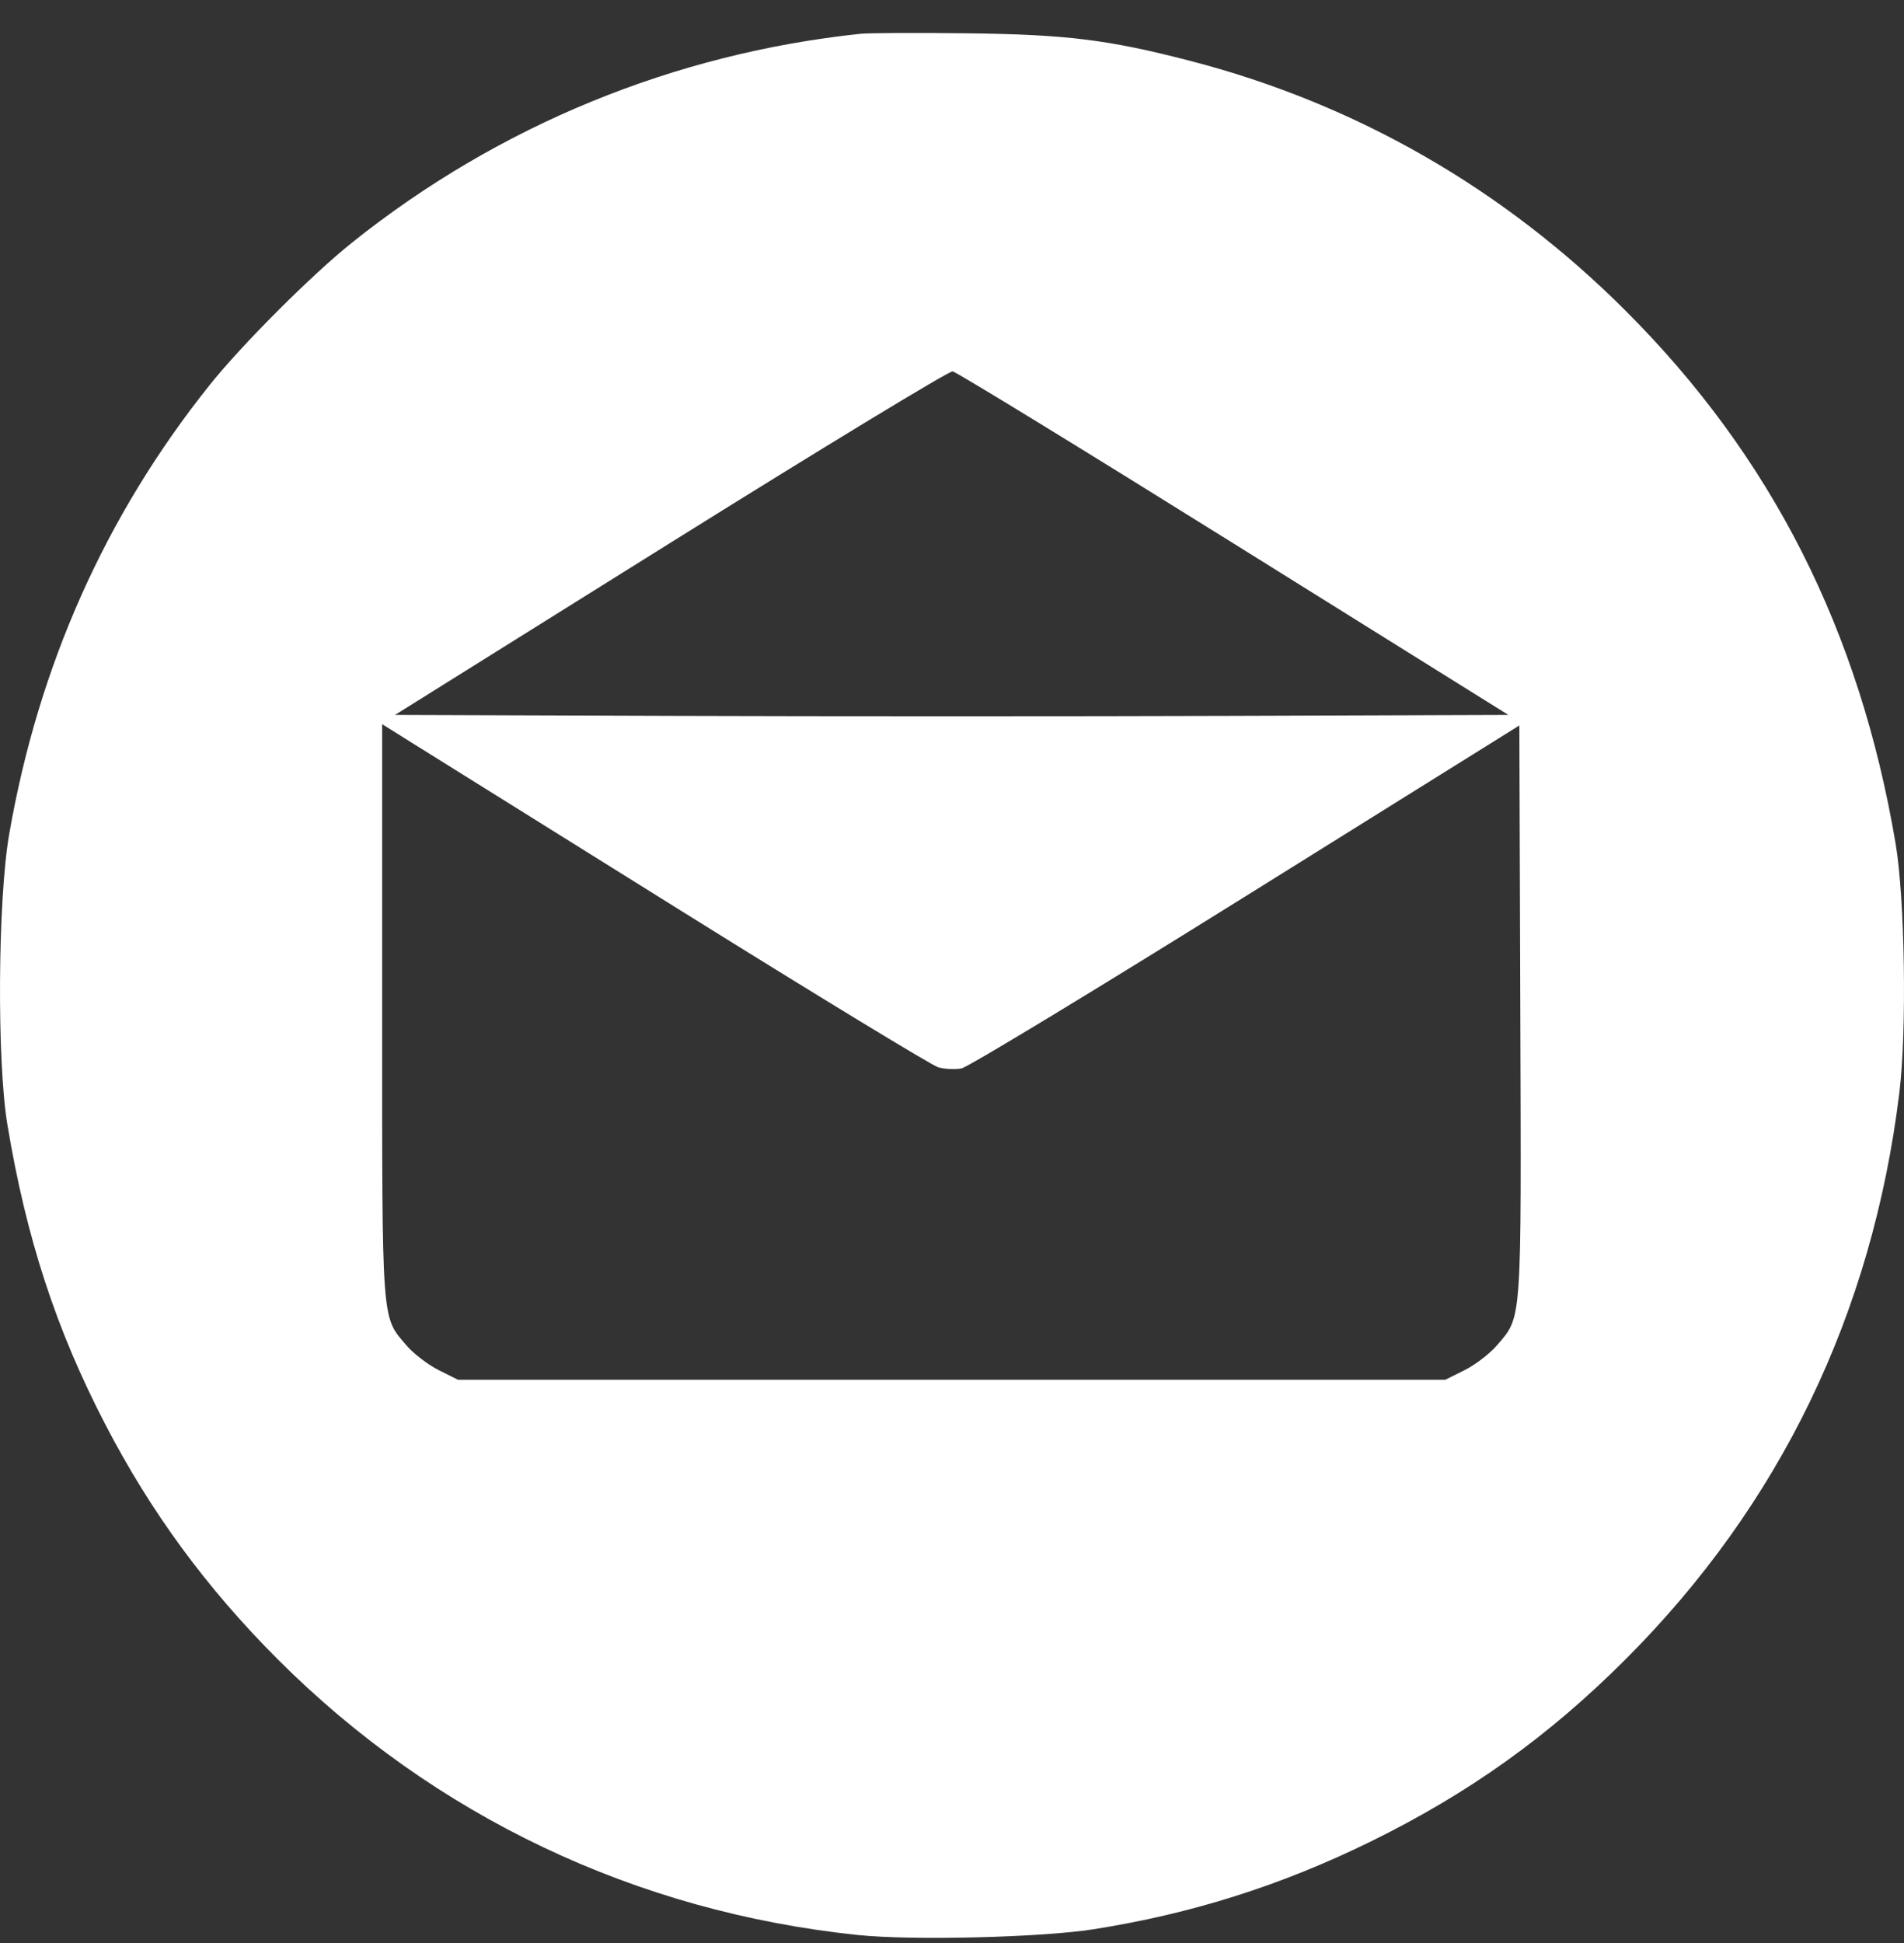 <svg width="50" height="51" viewBox="0 0 50 51" fill="none" xmlns="http://www.w3.org/2000/svg">
<rect x="0" y="0" width="50" height="51" fill="#333333" stroke="none"/>
<path fill-rule="evenodd" clip-rule="evenodd" d="M22.596 0.887C17.701 1.404 13.097 3.293 9.253 6.361C8.189 7.21 6.354 9.045 5.501 10.112C2.767 13.534 1.008 17.477 0.24 21.903C-0.058 23.626 -0.084 27.847 0.194 29.519C0.689 32.499 1.476 34.907 2.766 37.389C3.964 39.697 5.422 41.681 7.293 43.553C11.41 47.67 16.696 50.182 22.526 50.79C23.943 50.938 27.336 50.856 28.706 50.641C31.286 50.236 33.636 49.493 35.989 48.34C38.571 47.073 40.666 45.577 42.689 43.553C46.745 39.497 49.168 34.484 49.878 28.683C50.077 27.062 50.024 23.584 49.779 22.138C48.831 16.538 46.523 11.987 42.688 8.155C39.474 4.944 35.603 2.724 31.253 1.597C29.102 1.04 27.998 0.904 25.382 0.874C24.065 0.858 22.811 0.865 22.596 0.887ZM32.399 14.268L39.61 18.765L32.3 18.79C28.28 18.804 21.702 18.804 17.683 18.79L10.374 18.765L17.609 14.245C21.589 11.759 24.922 9.736 25.016 9.748C25.111 9.76 28.433 11.794 32.399 14.268ZM17.943 23.942C21.46 26.135 24.473 27.967 24.639 28.015C24.805 28.062 25.079 28.076 25.249 28.044C25.418 28.012 28.783 25.974 32.727 23.514L39.899 19.042L39.924 26.526C39.952 34.833 39.972 34.539 39.309 35.314C39.122 35.532 38.741 35.824 38.462 35.963L37.954 36.216H24.991H12.028L11.521 35.963C11.241 35.824 10.861 35.533 10.676 35.316C10.013 34.541 10.035 34.845 10.035 26.519V19.008L10.793 19.482C11.209 19.743 14.427 21.75 17.943 23.942Z" fill="white"/>
</svg>
